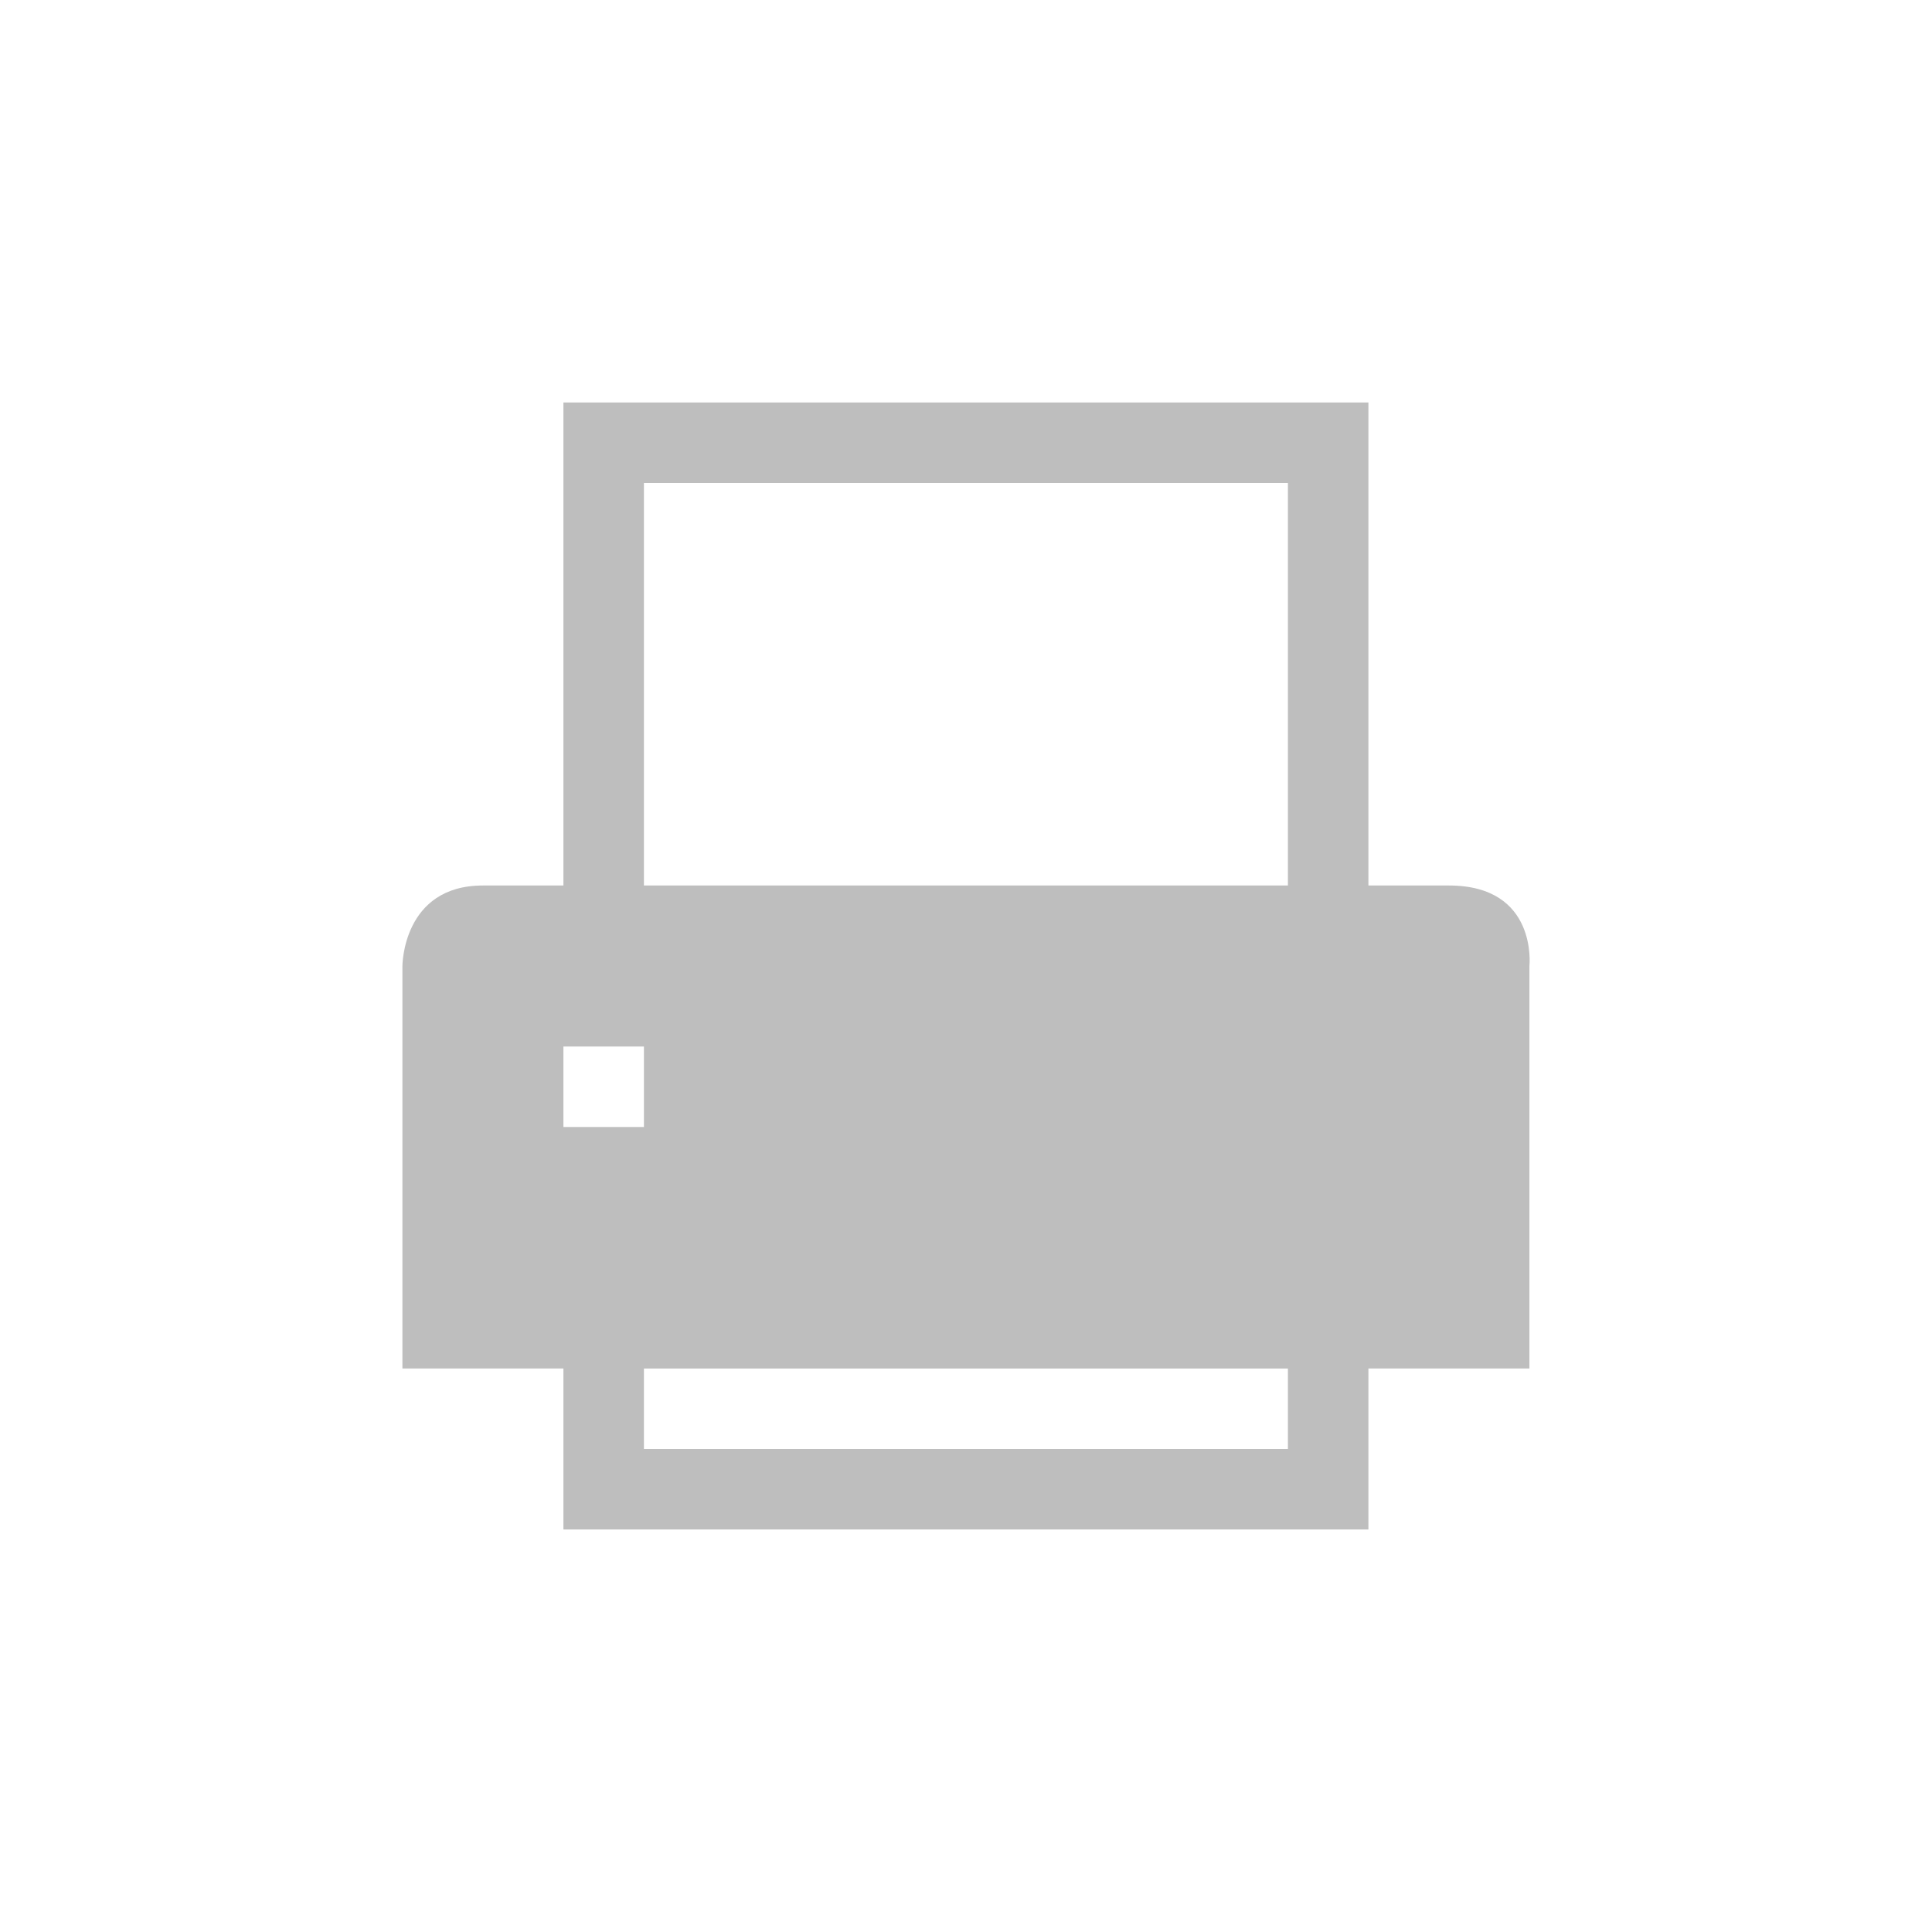 <?xml version="1.0" encoding="UTF-8" standalone="no"?>
<svg
   xmlns:dc="http://purl.org/dc/elements/1.1/"
   xmlns:cc="http://creativecommons.org/ns#"
   xmlns:rdf="http://www.w3.org/1999/02/22-rdf-syntax-ns#"
   xmlns:svg="http://www.w3.org/2000/svg"
   xmlns="http://www.w3.org/2000/svg"
   id="svg2"
   width="24"
   version="1.1"
   height="24">
  <defs
     id="defs9" />
  <g
     transform="translate(-24,-24)"
     id="layer1">
    <path
       stroke-width="4"
       color="#000000"
       fill="#bebebe"
       id="rect2997"
       d="m 30.999,29 0,6 -1,0 c -1,0 -1,1 -1,1 l 0,5 2,0 0,2 10,0 0,-2 2,0 0,-5 c 0,0 0.108,-1 -1,-1 l -1,0 0,-6 -10,0 z m 1,1 8,0 0,5 -8,0 0,-5 z m -1,7 1,0 0,1 -1,0 0,-1 z m 1,4 8,0 0,1 -8,0 0,-1 z" />
  </g>
</svg>
